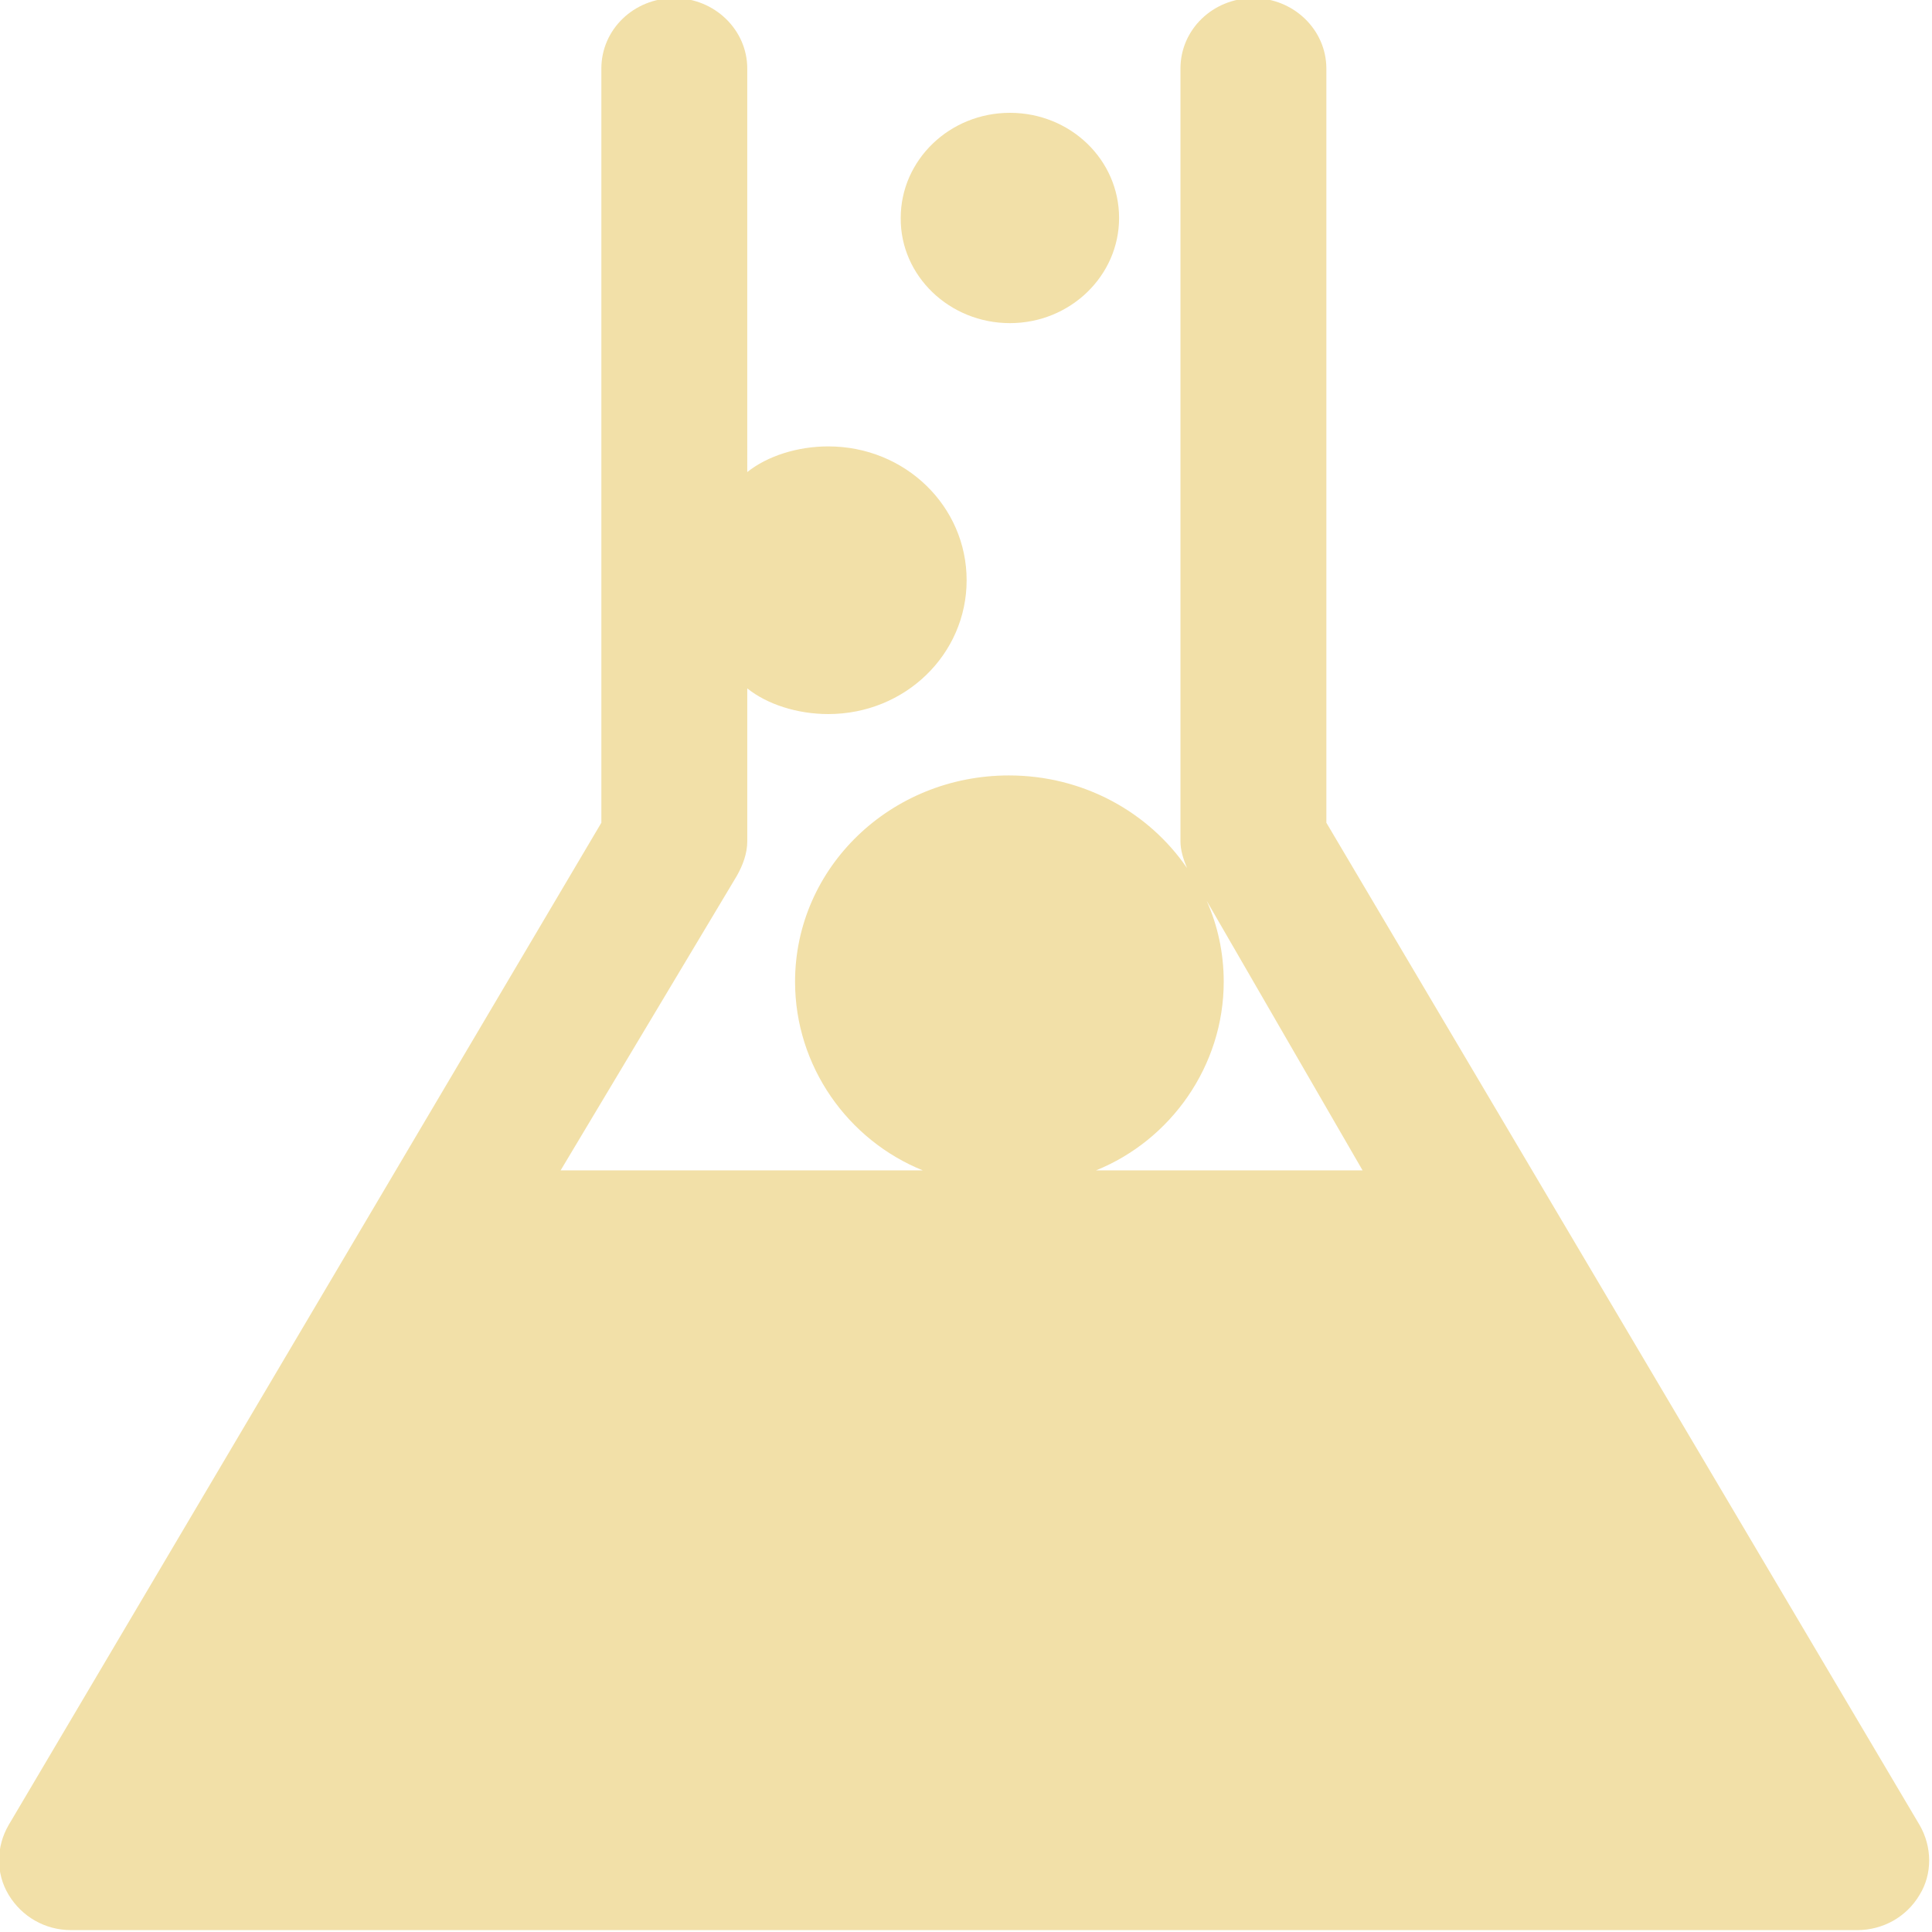 <?xml version="1.0" encoding="utf-8"?>
<!-- Generator: Adobe Illustrator 15.1.0, SVG Export Plug-In . SVG Version: 6.00 Build 0)  -->
<!DOCTYPE svg PUBLIC "-//W3C//DTD SVG 1.1//EN" "http://www.w3.org/Graphics/SVG/1.1/DTD/svg11.dtd">
<svg version="1.1" id="Layer_1" xmlns="http://www.w3.org/2000/svg" xmlns:xlink="http://www.w3.org/1999/xlink" x="0px" y="0px"
	 width="512px" height="512px" viewBox="0 0 512 512" enable-background="new 0 0 512 512" xml:space="preserve">
<g>
	<path fill="#F2E0A8" d="M508.701,483.633L351.5,218.033V18.167C351.5,7.9,342.834-0.5,332.167-0.5s-19.333,8.267-19.333,18.667
		v204.8c0,2.4,0.799,4.8,1.733,7.066c-10.134-14.8-27.468-24.533-47.2-24.533c-31.333,0-56.667,24.4-56.667,54.667
		c0,22.399,14,42,33.867,50h-96.001l46.667-78c1.6-2.8,2.8-6,2.8-9.2v-40.533c5.333,4.267,13.333,6.799,21.466,6.799
		c20.4,0,36.667-15.866,36.667-35.466c0-19.601-16.267-35.467-36.667-35.467c-8.133,0-16.133,2.534-21.466,6.8V18.167
		C198.034,7.9,189.367-0.5,178.7-0.5s-19.333,8.267-19.333,18.667v199.867L2.301,483.633c-3.333,5.734-3.467,12.801,0,18.534
		C5.767,507.9,11.9,511.5,18.833,511.5H255.5h236.667c6.799,0,13.066-3.466,16.534-9.333
		C512.167,496.566,512.034,489.367,508.701,483.633z M290.436,310.167c19.864-8,33.864-27.733,33.864-50
		c0-7.601-1.599-14.934-4.532-21.467l41.332,71.467H290.436z"/>
	<path fill="#F2E0A8" d="M267.633,85.634c16,0,28.936-12.534,28.936-27.867c0-15.467-12.936-27.867-28.936-27.867
		c-15.999,0-28.933,12.534-28.933,27.867C238.567,73.1,251.634,85.634,267.633,85.634z"/>
</g>
</svg>
